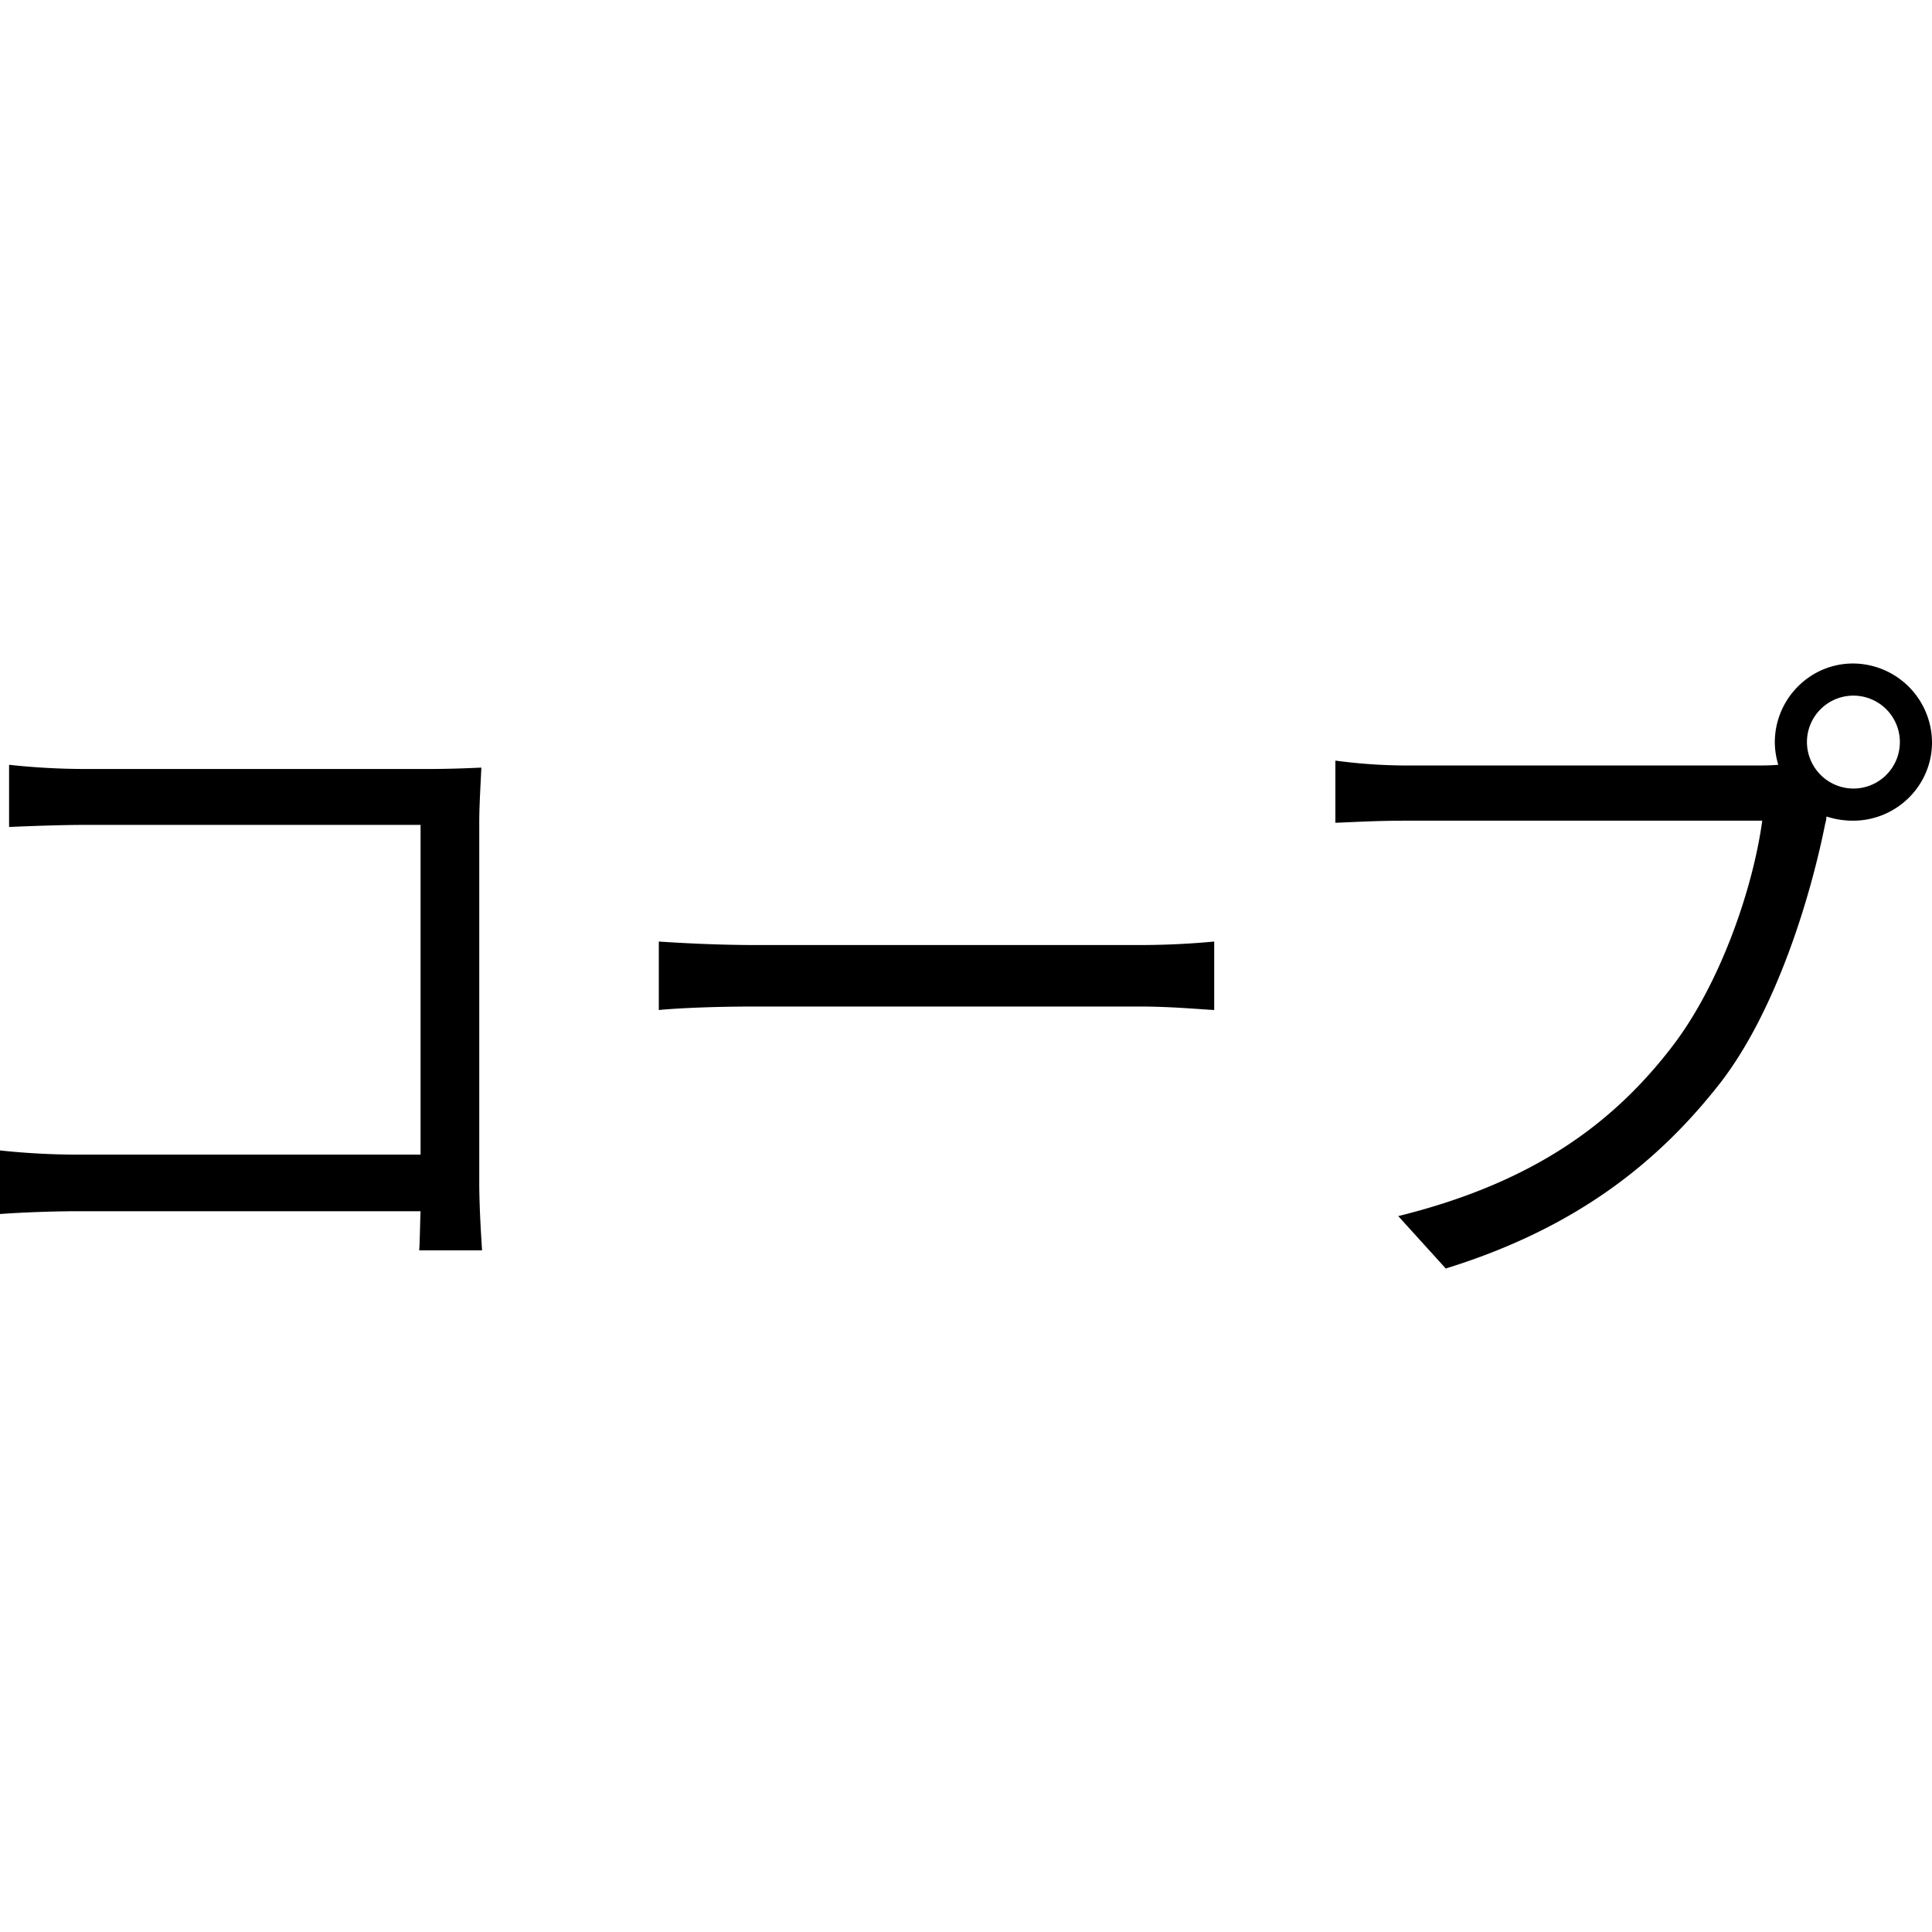 <svg xmlns="http://www.w3.org/2000/svg" viewBox="0 0 1000 1000"><path d="M4.7,395.857V428.04c8.317-.361,26.4-1.084,39.777-1.084H217.687V597.634H40.138A381.762,381.762,0,0,1,0,595.464V628.37c9.763-.723,26.036-1.446,40.862-1.446H217.687c-.361,8.679-.361,16.272-.723,20.25h32.545c-.362-5.786-1.447-22.058-1.447-35.076V425.509c0-8.678.724-19.888,1.085-28.205-7.232.361-18.08.723-26.759.723H44.116A364.767,364.767,0,0,1,4.7,395.857ZM341,487.343v35.438c11.209-1.085,30.375-1.808,50.263-1.808H589.782c16.272,0,31.459,1.446,38.692,1.808V487.343c-7.956.724-20.974,1.808-39.054,1.808H391.259C371.009,489.151,351.844,488.067,341,487.343ZM935.272,384.286a24.048,24.048,0,1,1,23.866,23.866A24.155,24.155,0,0,1,935.272,384.286Zm-16.634,0a40.741,40.741,0,0,0,1.808,11.571c-4.339.362-8.317.362-11.571.362H727.348a279.164,279.164,0,0,1-36.161-2.531v32.183c9.4-.362,21.7-1.085,36.161-1.085H912.129c-4.7,34.714-21.7,84.977-47.37,117.883-30.014,38.692-70.875,69.429-141.027,86.786l24.589,27.121c66.536-20.612,109.567-54.241,142.474-96.549,28.566-37.246,46.285-95.465,53.879-133.433a18.628,18.628,0,0,0,.723-3.978,43.7,43.7,0,0,0,13.741,2.17c22.42,0,40.862-18.08,40.862-40.5a41.052,41.052,0,0,0-40.862-40.862C936.719,343.424,918.638,361.866,918.638,384.286Z"/></svg>